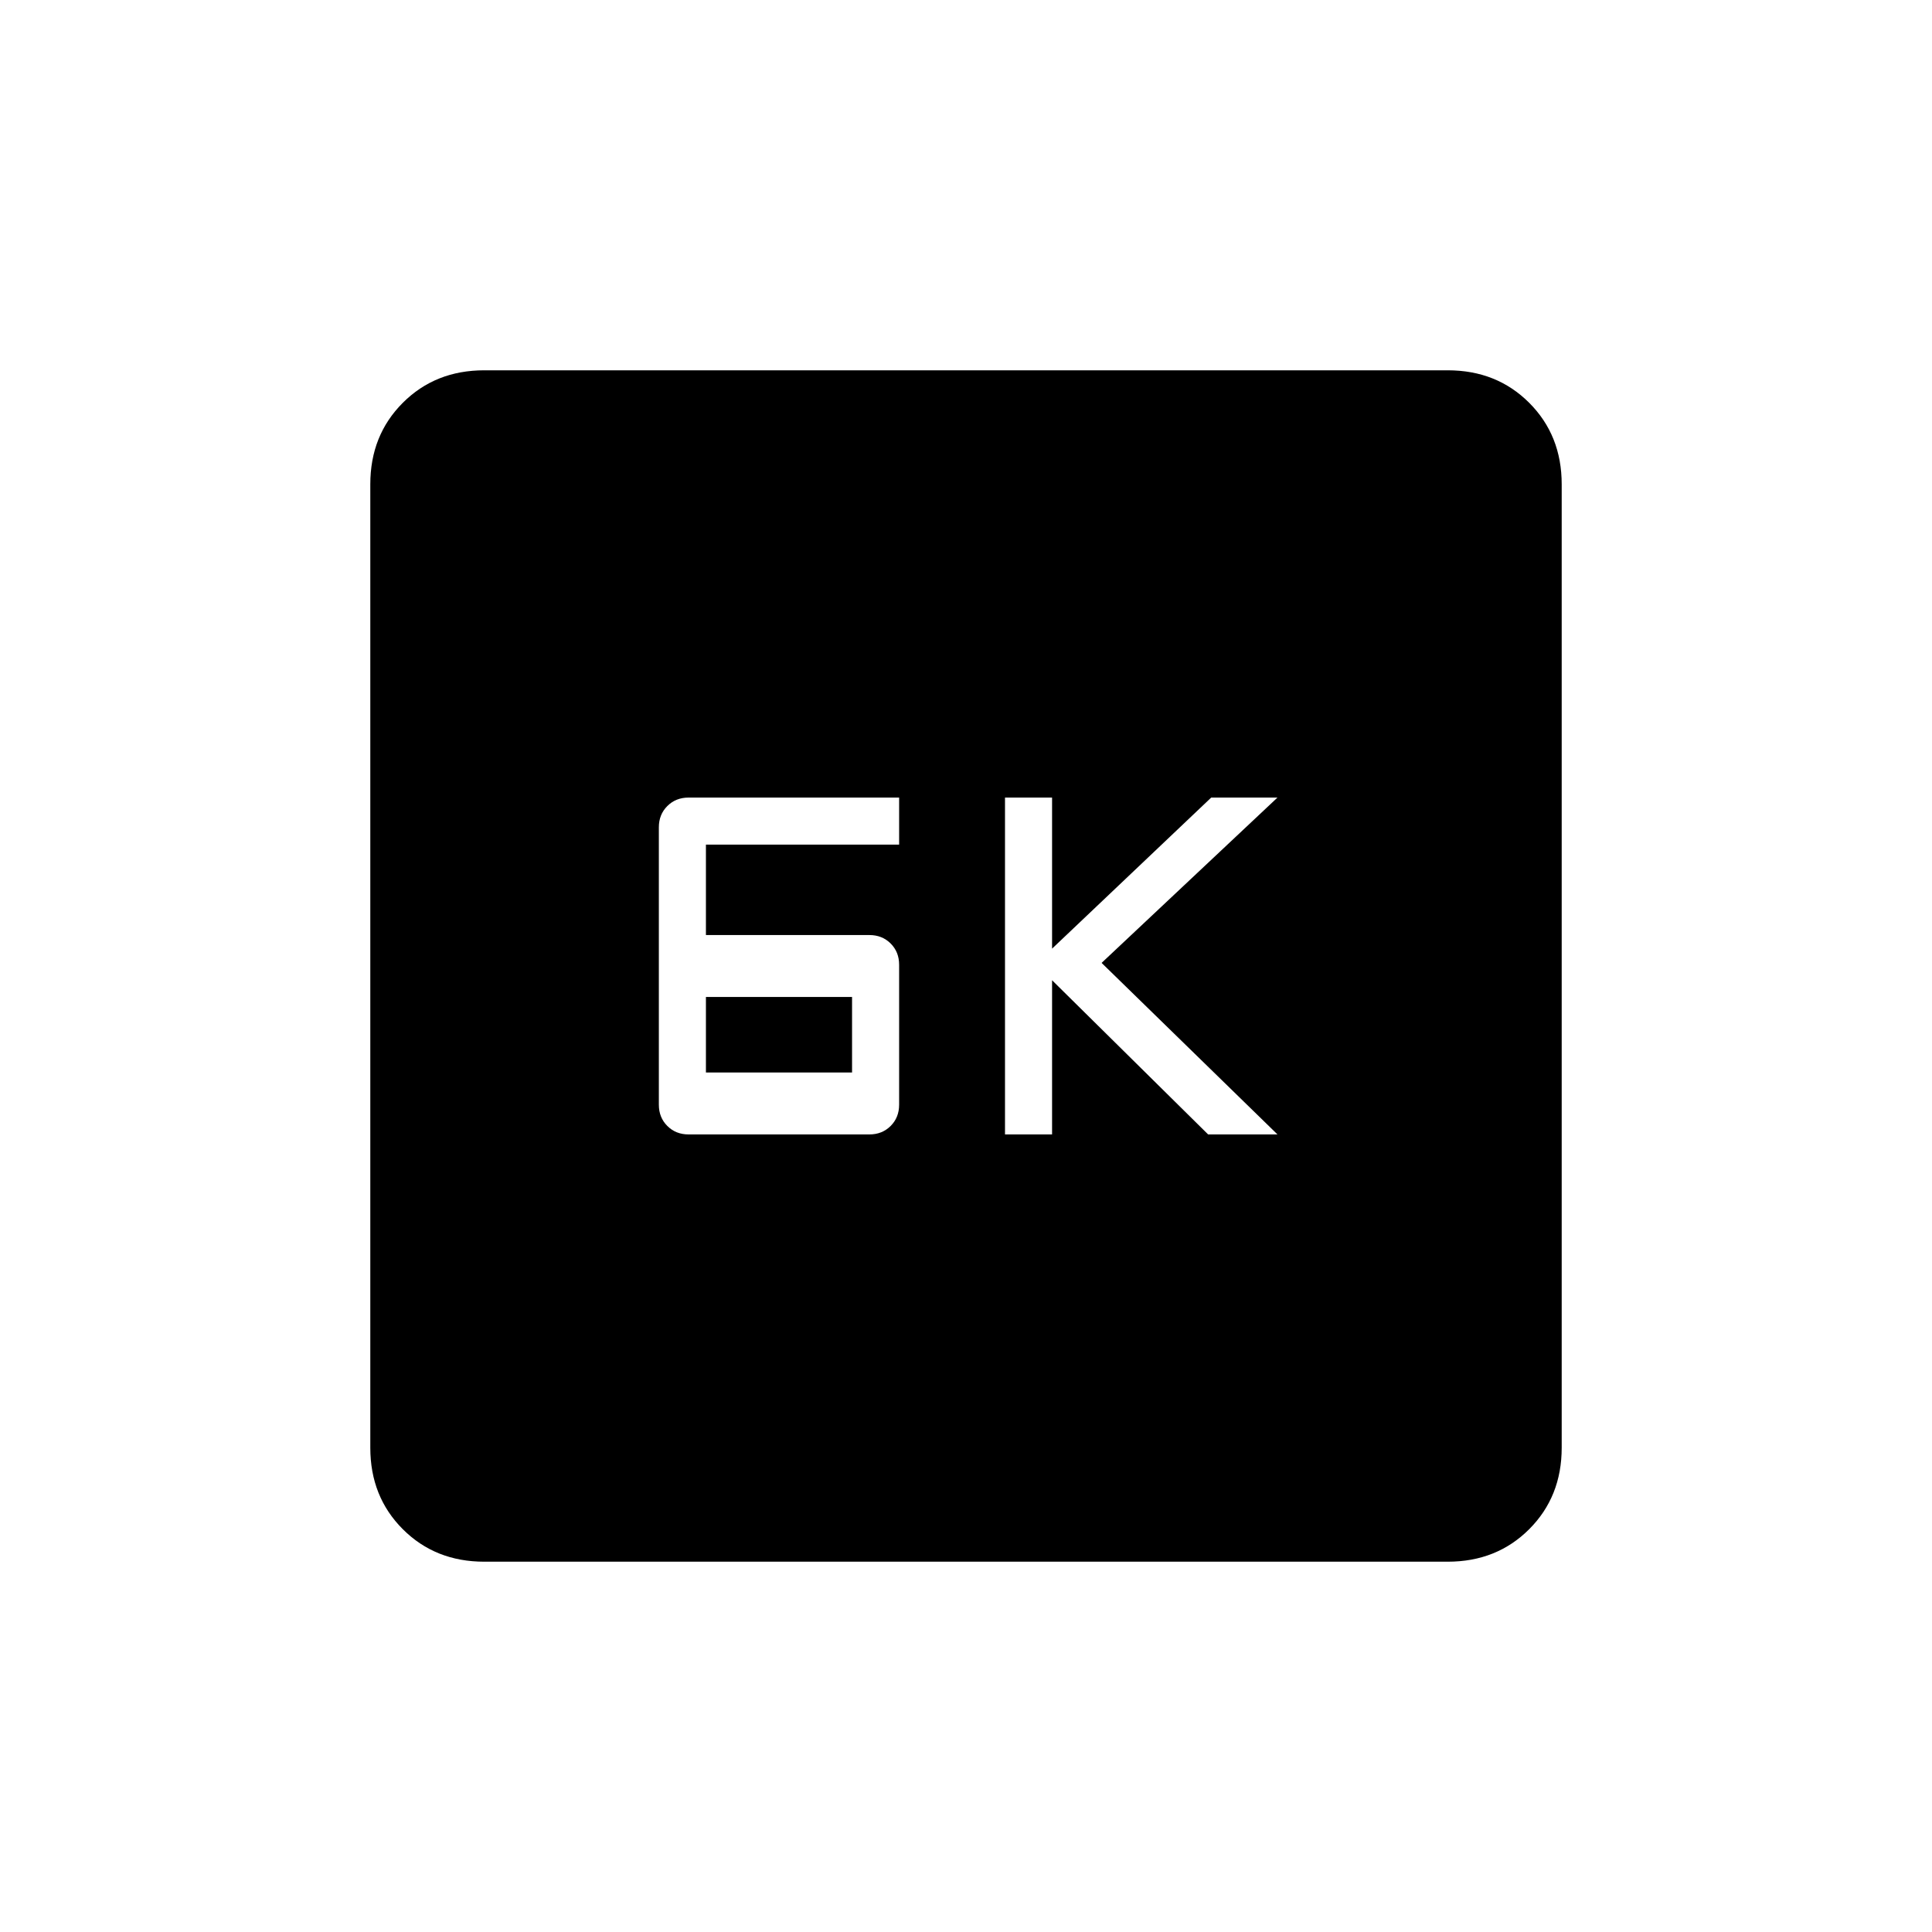 <svg xmlns="http://www.w3.org/2000/svg" height="20" viewBox="0 -960 960 960" width="20"><path d="M499.38-396.31h23.39v-76.61l77.54 76.61h34.46l-87.39-85.23 87.39-82.15h-32.92l-79.08 75.07v-75.07h-23.39v167.38Zm-157.23 0H432q6.35 0 10.56-4.21 4.21-4.2 4.21-10.56v-69.54q0-6.35-4.21-10.56-4.21-4.2-10.56-4.2h-81.23v-44.93h96v-23.38H342.15q-6.35 0-10.56 4.21-4.21 4.2-4.21 10.56v137.84q0 6.36 4.21 10.56 4.21 4.21 10.56 4.21Zm8.62-30.77v-37.54h72.61v37.54h-72.61ZM240.62-184q-24.32 0-40.47-16.15T184-240.62v-478.76q0-24.32 16.15-40.47T240.62-776h478.76q24.32 0 40.47 16.15T776-719.38v478.76q0 24.32-16.15 40.47T719.38-184H240.62Z"/></svg>